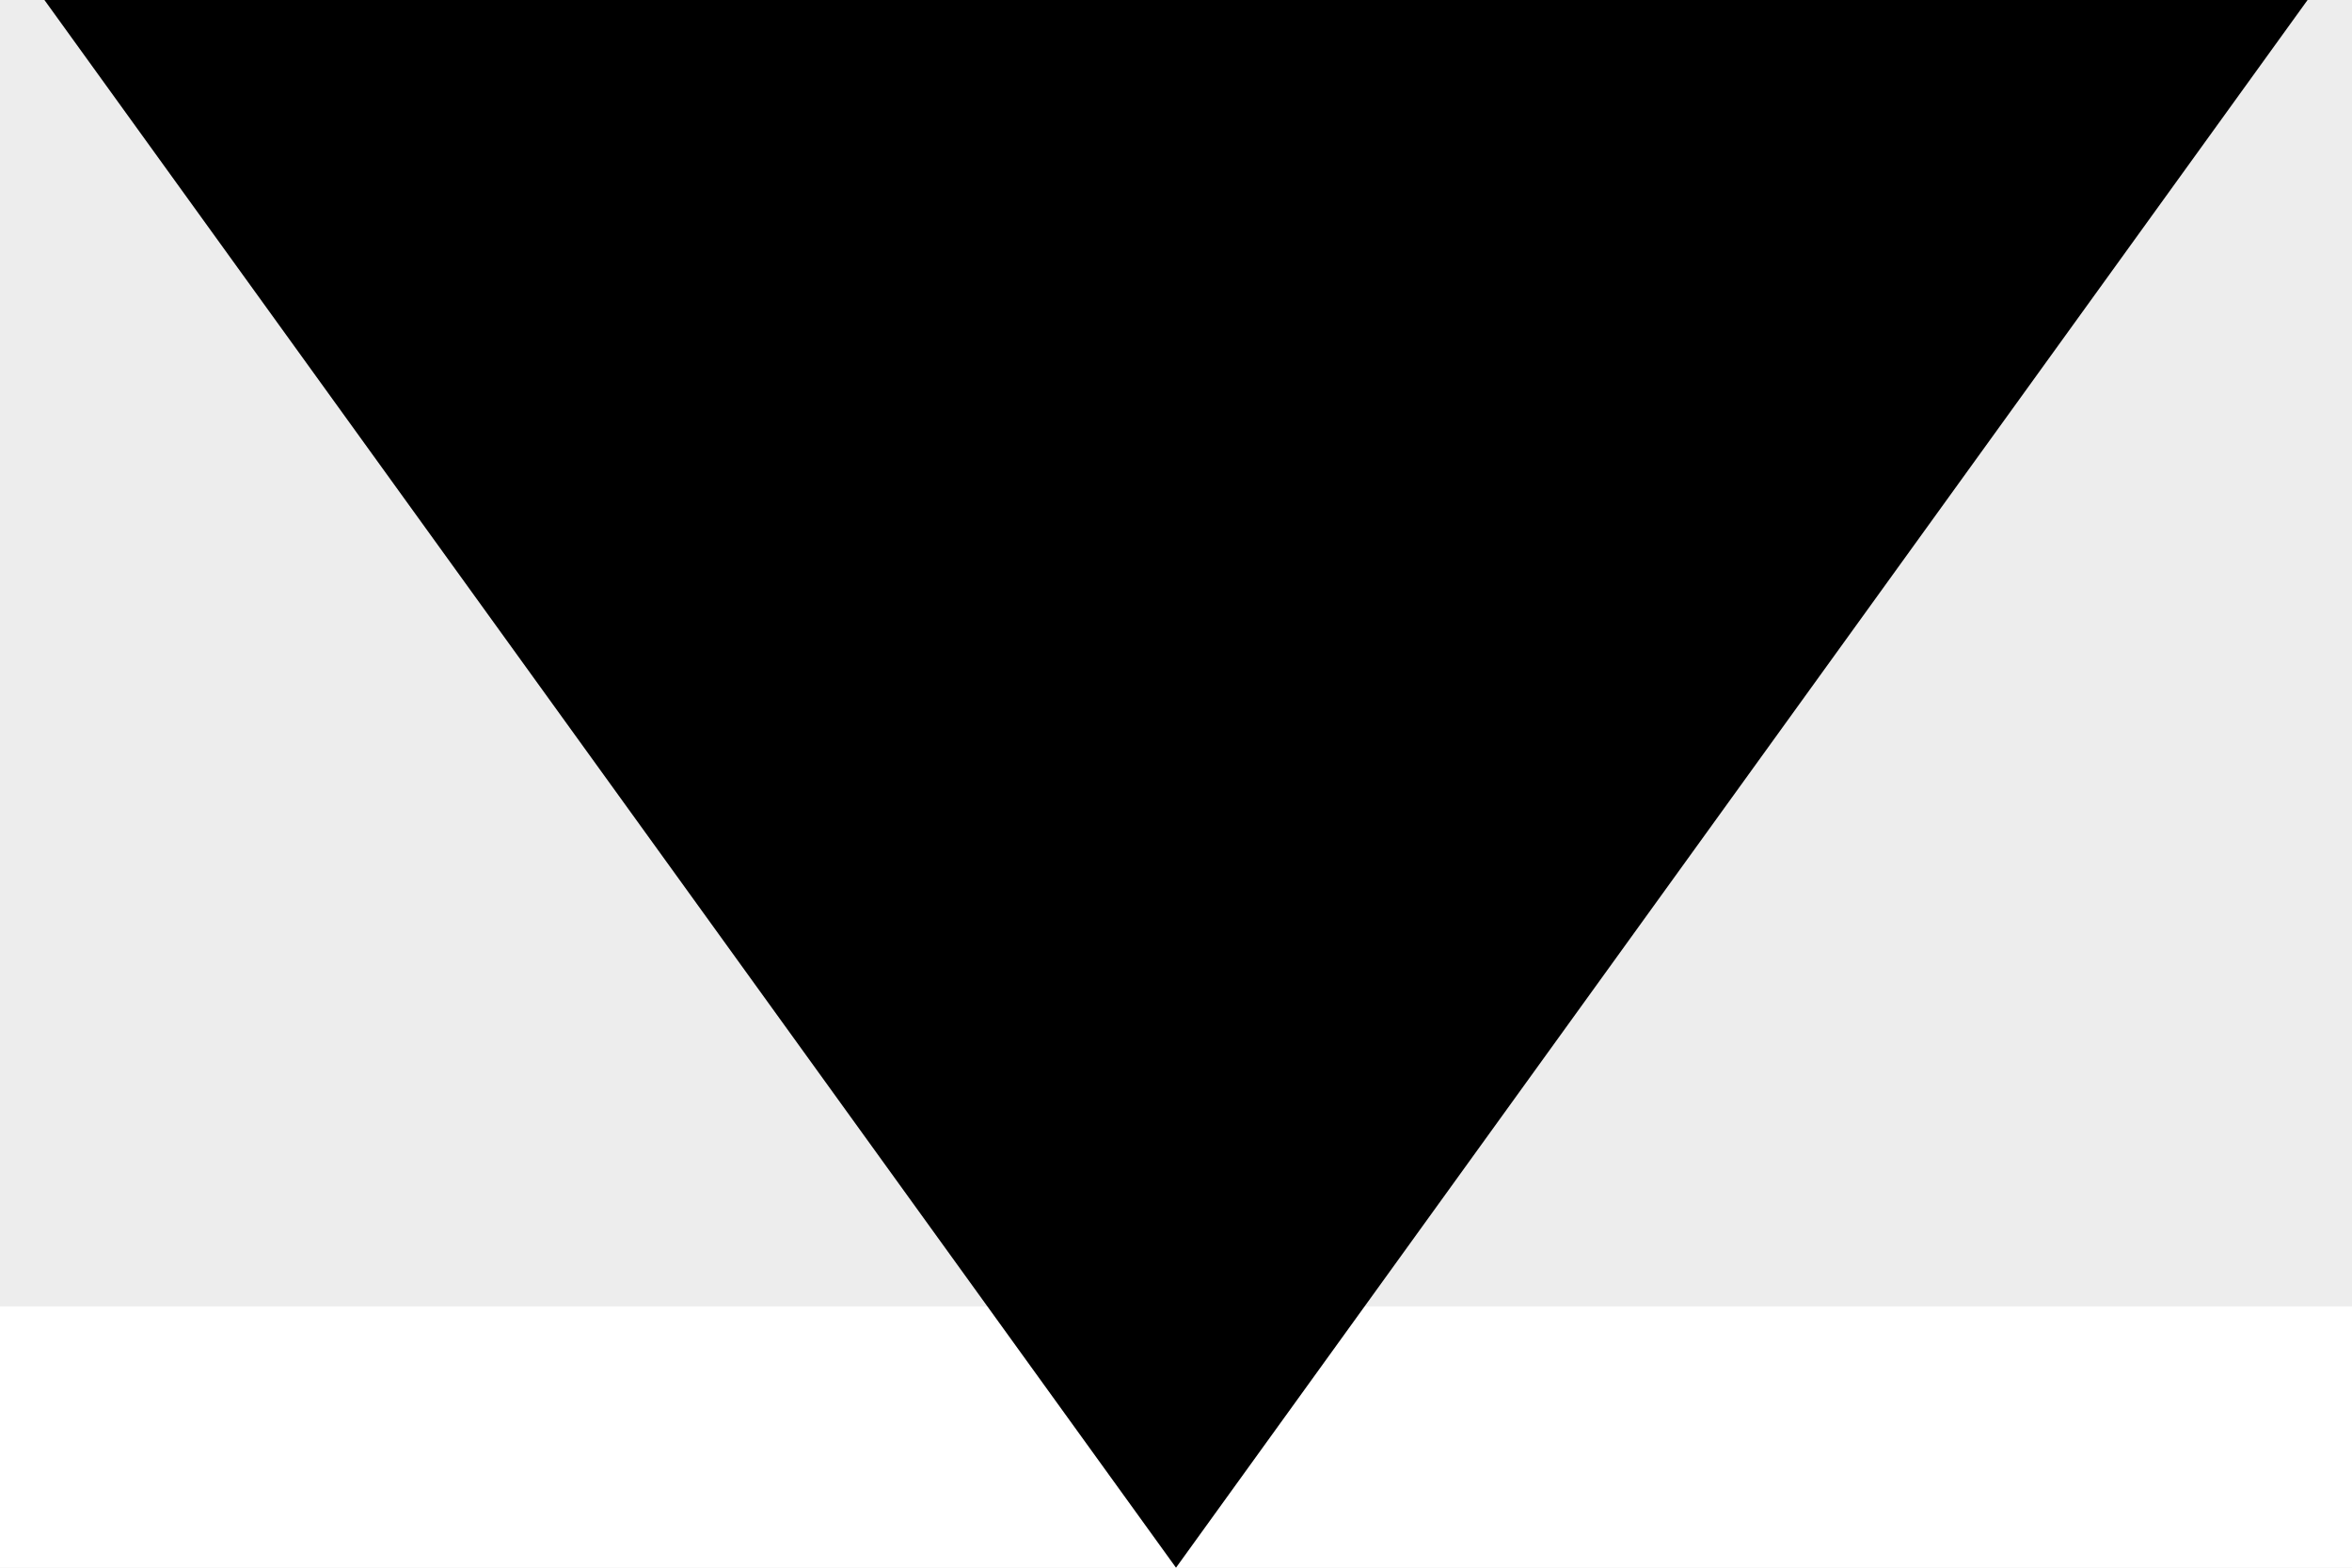<svg width="9" height="6" viewBox="0 0 9 6" fill="none" xmlns="http://www.w3.org/2000/svg">
<rect width="9" height="6" fill="#E5E5E5"/>
<g id="Frame">
<rect width="1120" height="279" transform="translate(-697 -119)" fill="white"/>
<g id="Group">
<path id="Vector" d="M11.991 -10H-3.01V5H11.991V-10Z" fill="#EDEDED"/>
</g>
<g id="Tooltip">
<path id="corner" d="M4.5 6L0.17 1.38009e-07L8.83 8.95112e-07L4.5 6Z" fill="black"/>
</g>
</g>
</svg>
